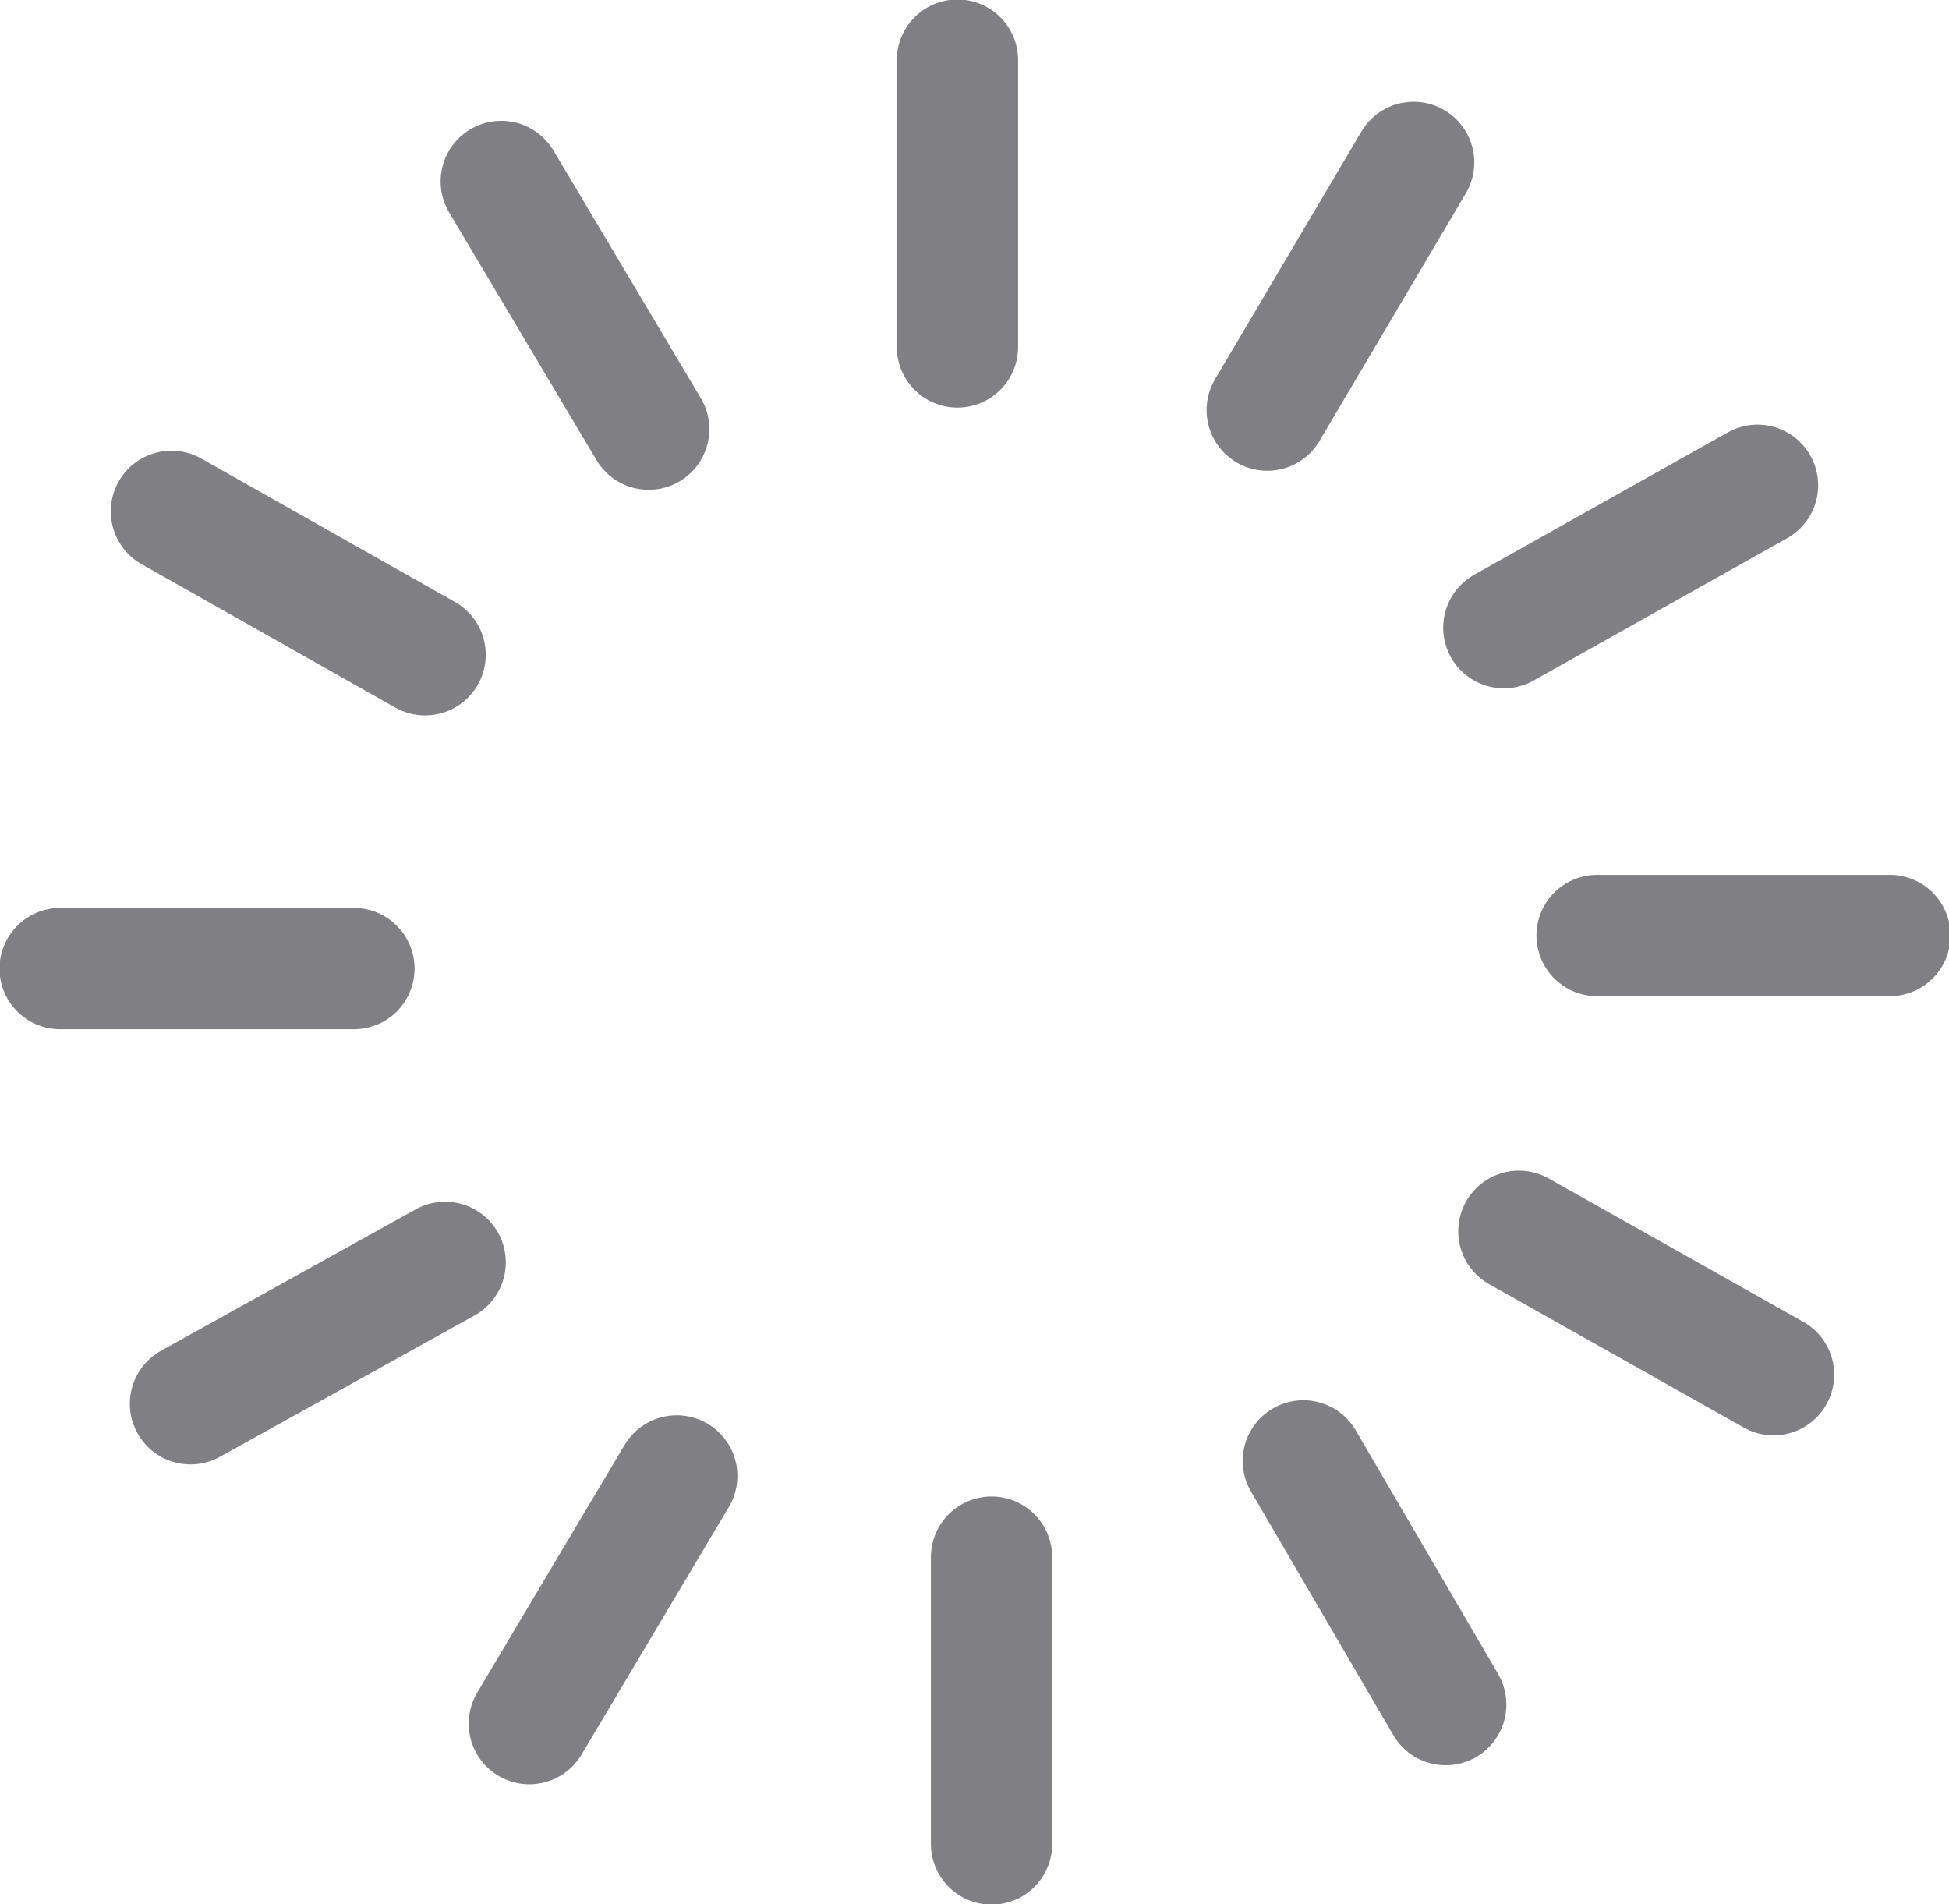 <svg xmlns="http://www.w3.org/2000/svg" viewBox="0 0 19.44 18.99"><defs><style>.cls-1{fill:none;stroke:#807f83;stroke-linecap:round;stroke-linejoin:round;stroke-width:1.21px;}</style></defs><title>Asset 7</title><g id="Layer_2" data-name="Layer 2"><g id="Layer_1-2" data-name="Layer 1"><path class="cls-1" d="M12.64,4.09,14.1,1.62M15,6.26l2.53-1.42m-1.6,4.49h2.92m-3.7,2.95,2.54,1.43M13,14.57,14.42,17M9.89,15.53v2.86M6.75,14.72,5.28,17.19m-.84-4.6L1.9,14M3.53,9.66H.6M4.24,6.53,1.71,5.1m4.76-.82L5,1.81M9.55,3.46V.6"/></g></g></svg>